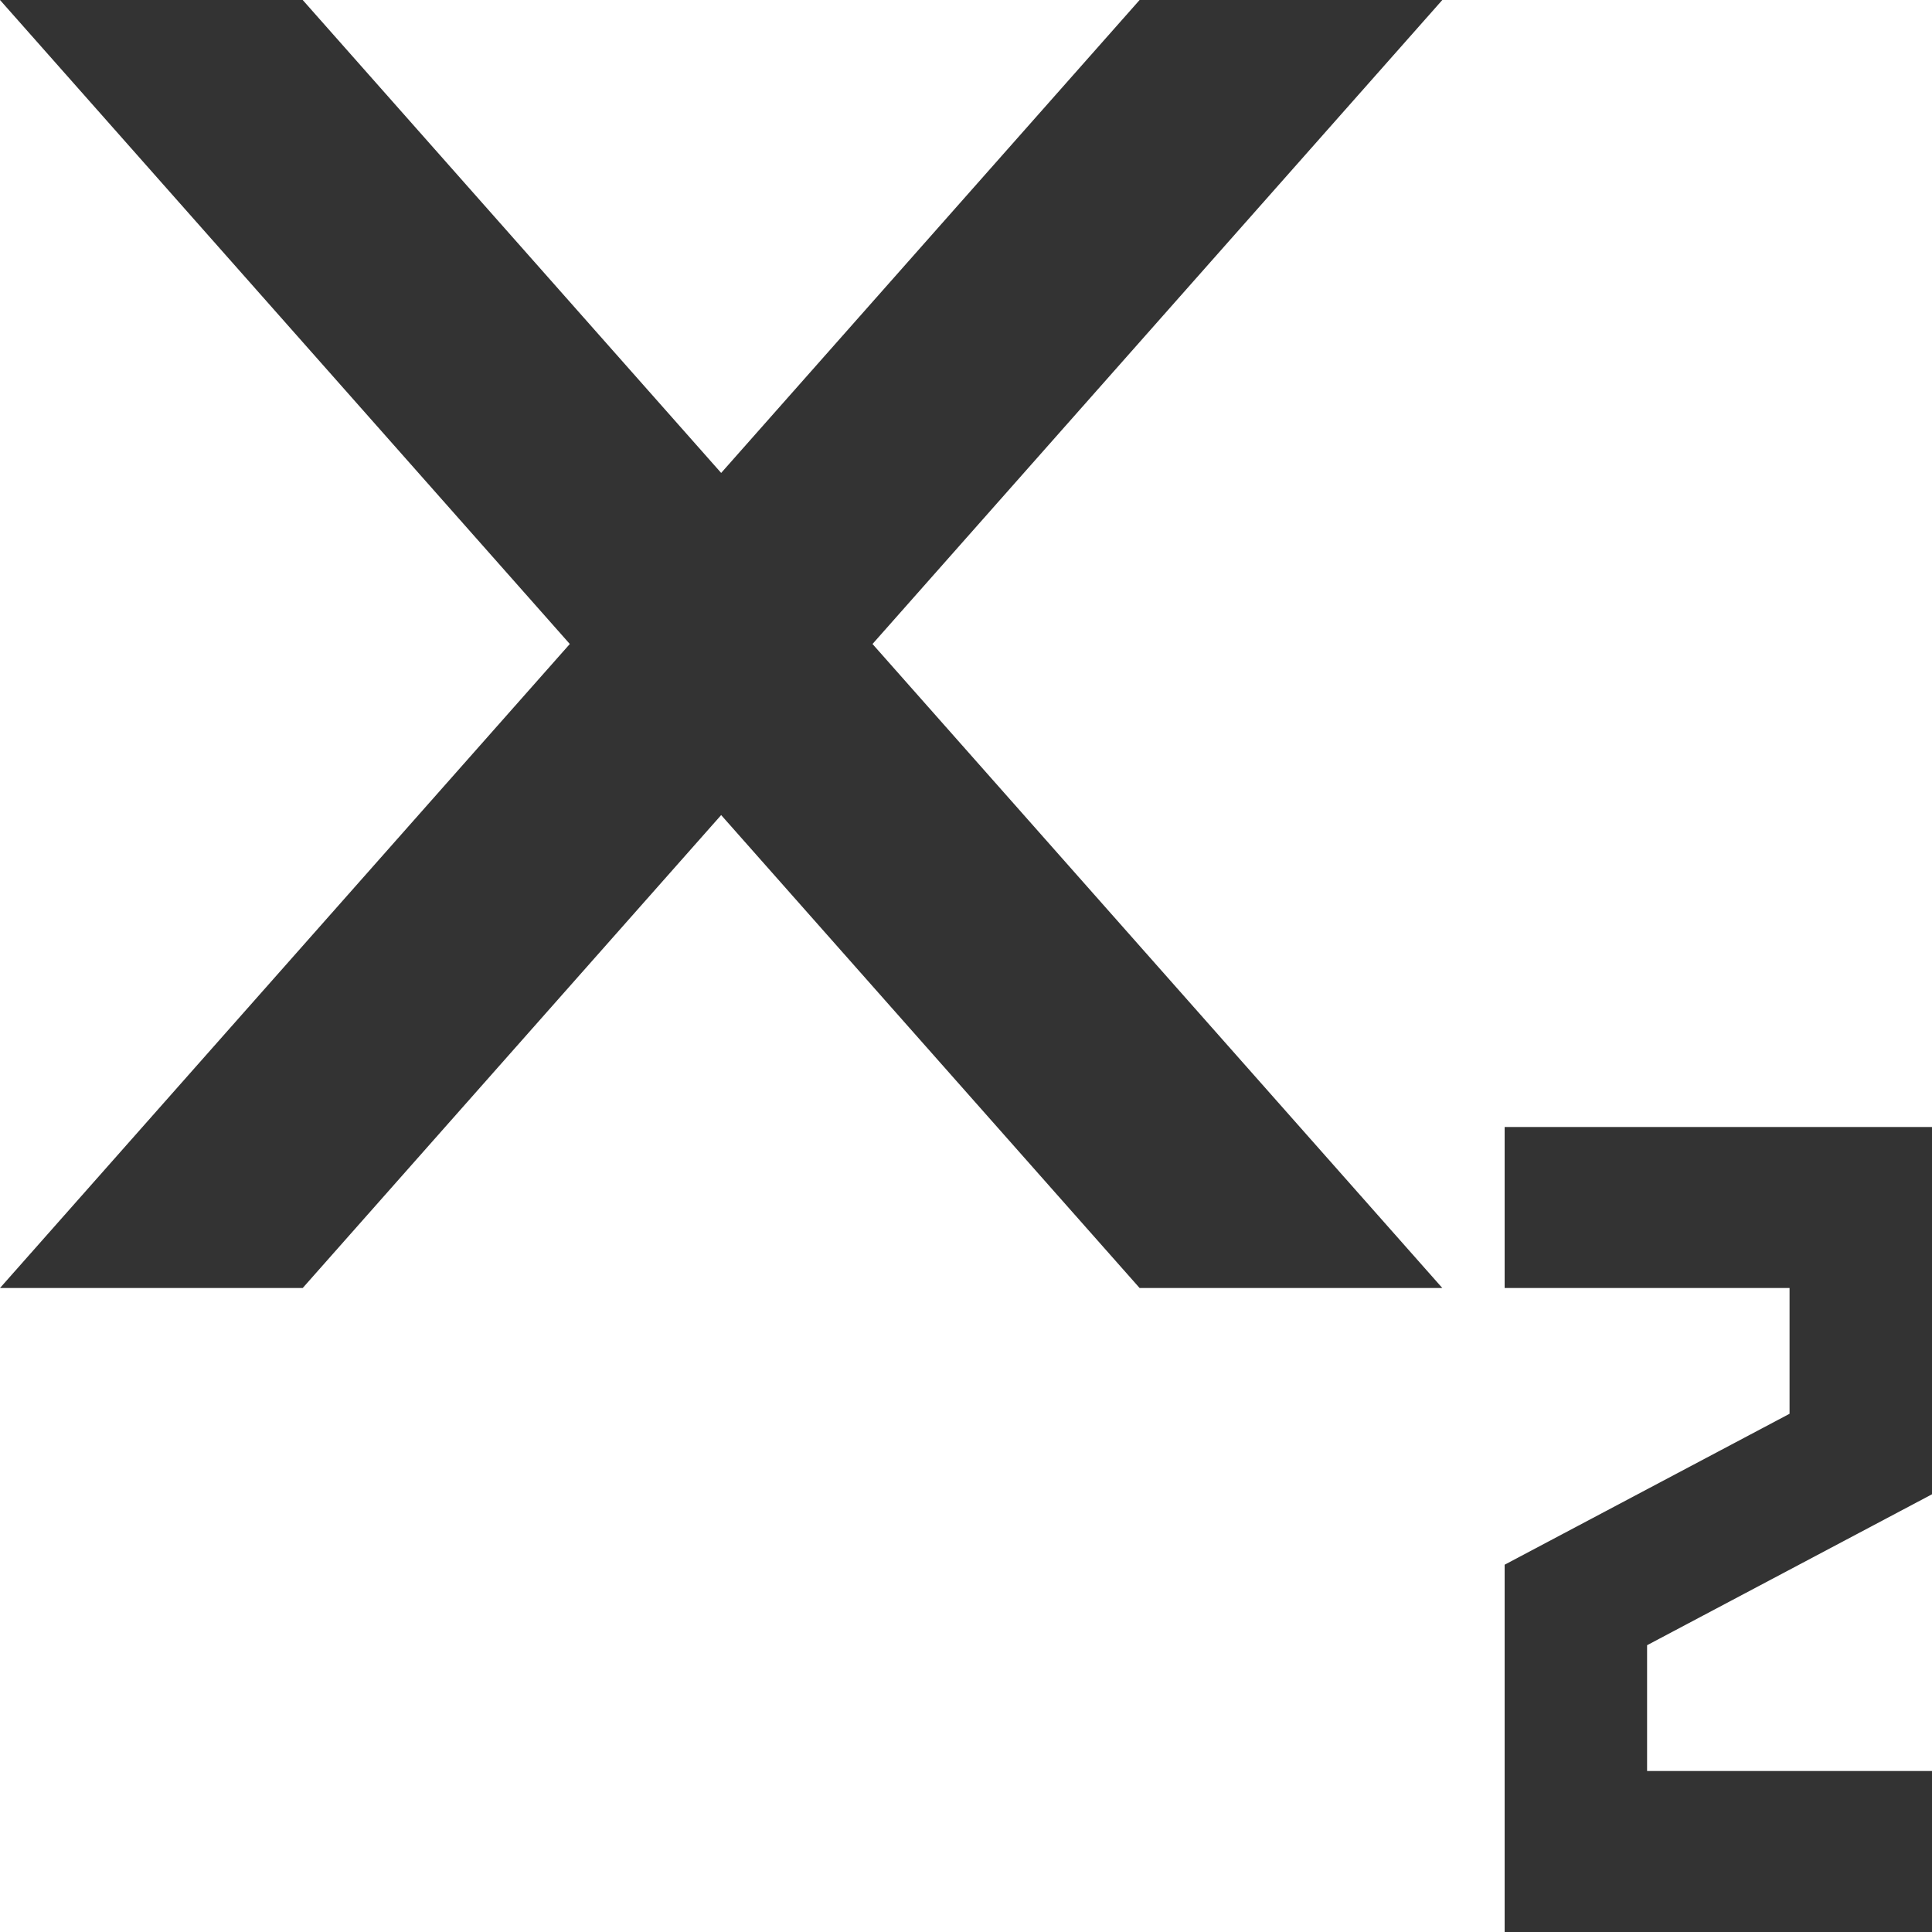 <?xml version="1.0" encoding="utf-8"?> <svg xmlns="http://www.w3.org/2000/svg" viewBox="0 0 100 100"><style type="text/css"> .st0{fill:#333333;} </style><path class="st0" d="m 85.253,85.156 0,6.51 14.747,0 0,8.333 -22.12,0 0,-19.01 14.747,-7.812 0,-6.51 -14.747,0 0,-8.333 22.12,0 0,19.01 z M 74.654,0 58.986,0 37.327,24.479 15.668,0 0,0 29.493,33.333 0,66.667 l 15.668,0 21.659,-24.479 21.659,24.479 15.668,0 L 45.161,33.333 Z" /> </svg>
